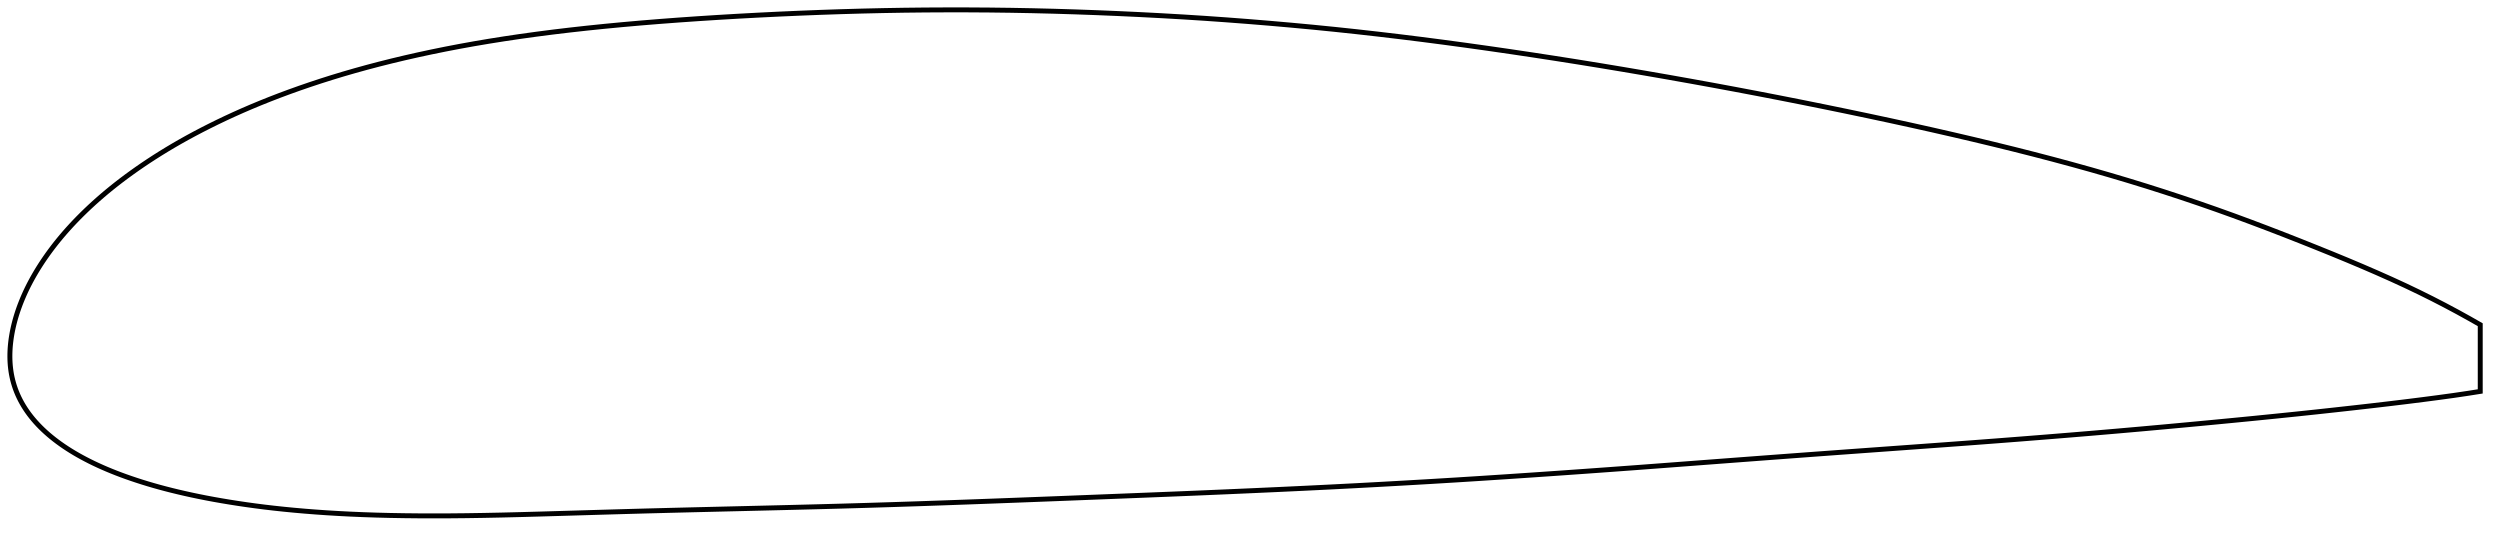 <?xml version="1.0" encoding="utf-8" ?>
<svg baseProfile="full" height="216.834" version="1.1" width="1011.999" xmlns="http://www.w3.org/2000/svg" xmlns:ev="http://www.w3.org/2001/xml-events" xmlns:xlink="http://www.w3.org/1999/xlink"><defs /><polygon fill="none" points="1003.999,131.448 999.769,129.038 994.79,126.287 989.698,123.569 984.486,120.884 979.149,118.234 973.677,115.617 968.055,113.031 962.277,110.46 956.343,107.894 950.255,105.327 944.016,102.755 937.635,100.173 931.128,97.578 924.517,94.98 917.812,92.395 911.021,89.83 904.156,87.295 897.217,84.805 890.203,82.36 883.11,79.962 875.938,77.611 868.685,75.307 861.347,73.052 853.915,70.844 846.385,68.679 838.748,66.556 831.002,64.47 823.14,62.417 815.162,60.395 807.067,58.4 798.855,56.43 790.528,54.483 782.092,52.557 773.55,50.651 764.912,48.765 756.18,46.9 747.364,45.054 738.475,43.227 729.528,41.423 720.535,39.645 711.506,37.895 702.447,36.177 693.362,34.489 684.253,32.834 675.129,31.211 665.997,29.622 656.867,28.067 647.745,26.55 638.637,25.074 629.544,23.639 620.471,22.246 611.422,20.896 602.403,19.59 593.421,18.331 584.48,17.122 575.574,15.966 566.701,14.864 557.86,13.816 549.051,12.823 540.266,11.888 531.494,11.011 522.727,10.189 513.959,9.42 505.192,8.702 496.43,8.035 487.679,7.42 478.932,6.861 470.183,6.356 461.428,5.899 452.675,5.489 443.93,5.126 435.2,4.811 426.489,4.546 417.798,4.331 409.129,4.169 400.477,4.061 391.839,4.005 383.216,4.0 374.613,4.044 366.037,4.138 357.488,4.285 348.966,4.481 340.471,4.725 332.01,5.013 323.591,5.344 315.224,5.715 306.924,6.124 298.708,6.569 290.593,7.049 282.593,7.562 274.721,8.108 266.987,8.691 259.397,9.309 251.957,9.966 244.67,10.662 237.539,11.397 230.566,12.172 223.749,12.989 217.088,13.849 210.58,14.75 204.224,15.694 198.017,16.679 191.958,17.706 186.043,18.774 180.269,19.882 174.633,21.03 169.131,22.214 163.764,23.433 158.529,24.684 153.426,25.966 148.454,27.278 143.61,28.619 138.891,29.987 134.295,31.382 129.819,32.801 125.462,34.242 121.22,35.701 117.093,37.178 113.079,38.671 109.177,40.178 105.385,41.699 101.701,43.23 98.122,44.772 94.647,46.323 91.273,47.882 87.997,49.448 84.816,51.018 81.727,52.589 78.73,54.161 75.822,55.735 73.003,57.311 70.269,58.888 67.618,60.465 65.047,62.042 62.554,63.617 60.137,65.189 57.793,66.759 55.52,68.325 53.318,69.886 51.183,71.443 49.115,72.994 47.112,74.542 45.172,76.084 43.293,77.621 41.474,79.154 39.713,80.681 38.009,82.203 36.36,83.719 34.764,85.229 33.22,86.733 31.726,88.229 30.283,89.72 28.888,91.204 27.54,92.681 26.239,94.152 24.984,95.616 23.772,97.075 22.604,98.527 21.478,99.973 20.393,101.413 19.349,102.845 18.346,104.27 17.381,105.688 16.454,107.099 15.565,108.502 14.713,109.897 13.897,111.285 13.116,112.664 12.371,114.036 11.66,115.4 10.984,116.758 10.343,118.108 9.734,119.451 9.159,120.786 8.615,122.113 8.103,123.432 7.622,124.742 7.172,126.045 6.753,127.339 6.364,128.625 6.006,129.902 5.678,131.17 5.379,132.43 5.11,133.68 4.871,134.921 4.66,136.153 4.478,137.376 4.326,138.587 4.202,139.785 4.108,140.97 4.043,142.143 4.007,143.307 4.0,144.465 4.023,145.623 4.078,146.784 4.164,147.951 4.285,149.123 4.443,150.302 4.637,151.484 4.872,152.668 5.146,153.851 5.463,155.033 5.822,156.212 6.222,157.388 6.666,158.559 7.152,159.724 7.683,160.881 8.258,162.031 8.876,163.172 9.537,164.303 10.241,165.423 10.988,166.532 11.778,167.627 12.611,168.71 13.485,169.779 14.402,170.835 15.36,171.878 16.359,172.908 17.399,173.924 18.481,174.927 19.604,175.917 20.768,176.894 21.973,177.856 23.218,178.805 24.504,179.74 25.829,180.661 27.195,181.568 28.603,182.462 30.053,183.342 31.545,184.209 33.08,185.064 34.659,185.906 36.283,186.737 37.952,187.556 39.668,188.363 41.433,189.159 43.246,189.943 45.11,190.715 47.026,191.476 48.995,192.226 51.02,192.965 53.102,193.694 55.242,194.412 57.443,195.121 59.707,195.818 62.037,196.504 64.435,197.179 66.904,197.84 69.447,198.49 72.067,199.127 74.767,199.754 77.55,200.369 80.42,200.971 83.38,201.56 86.435,202.133 89.589,202.69 92.848,203.234 96.213,203.763 99.691,204.278 103.285,204.774 107.002,205.249 110.846,205.7 114.825,206.127 118.945,206.528 123.212,206.904 127.633,207.252 132.213,207.571 136.961,207.859 141.883,208.113 146.99,208.33 152.292,208.51 157.8,208.651 163.523,208.752 169.473,208.814 175.659,208.834 182.091,208.813 188.781,208.748 195.744,208.64 202.991,208.492 210.534,208.306 218.38,208.091 226.527,207.854 234.958,207.605 243.652,207.349 252.584,207.091 261.733,206.839 271.086,206.596 280.634,206.36 290.359,206.125 300.233,205.889 310.218,205.649 320.275,205.404 330.375,205.148 340.506,204.877 350.672,204.584 360.889,204.268 371.161,203.932 381.486,203.577 391.863,203.206 402.288,202.822 412.756,202.428 423.259,202.026 433.788,201.618 444.332,201.205 454.878,200.79 465.411,200.372 475.914,199.95 486.382,199.519 496.822,199.073 507.235,198.615 517.61,198.144 527.942,197.658 538.232,197.152 548.497,196.623 558.754,196.07 569.01,195.496 579.257,194.902 589.5,194.282 599.759,193.633 610.045,192.961 620.36,192.269 630.703,191.557 641.071,190.827 651.464,190.08 661.882,189.316 672.331,188.533 682.819,187.738 693.339,186.942 703.877,186.148 714.418,185.357 724.951,184.572 735.468,183.794 745.965,183.025 756.44,182.265 766.884,181.51 777.278,180.757 787.602,180.005 797.842,179.25 807.992,178.485 818.055,177.707 828.03,176.916 837.913,176.113 847.696,175.298 857.369,174.47 866.928,173.628 876.366,172.774 885.673,171.912 894.832,171.048 903.82,170.186 912.611,169.326 921.19,168.465 929.545,167.606 937.662,166.747 945.538,165.89 953.16,165.043 960.518,164.204 967.609,163.372 974.431,162.545 980.99,161.718 987.292,160.894 993.338,160.063 999.143,159.205 1003.999,158.438" stroke="black" stroke-width="2.0" /></svg>